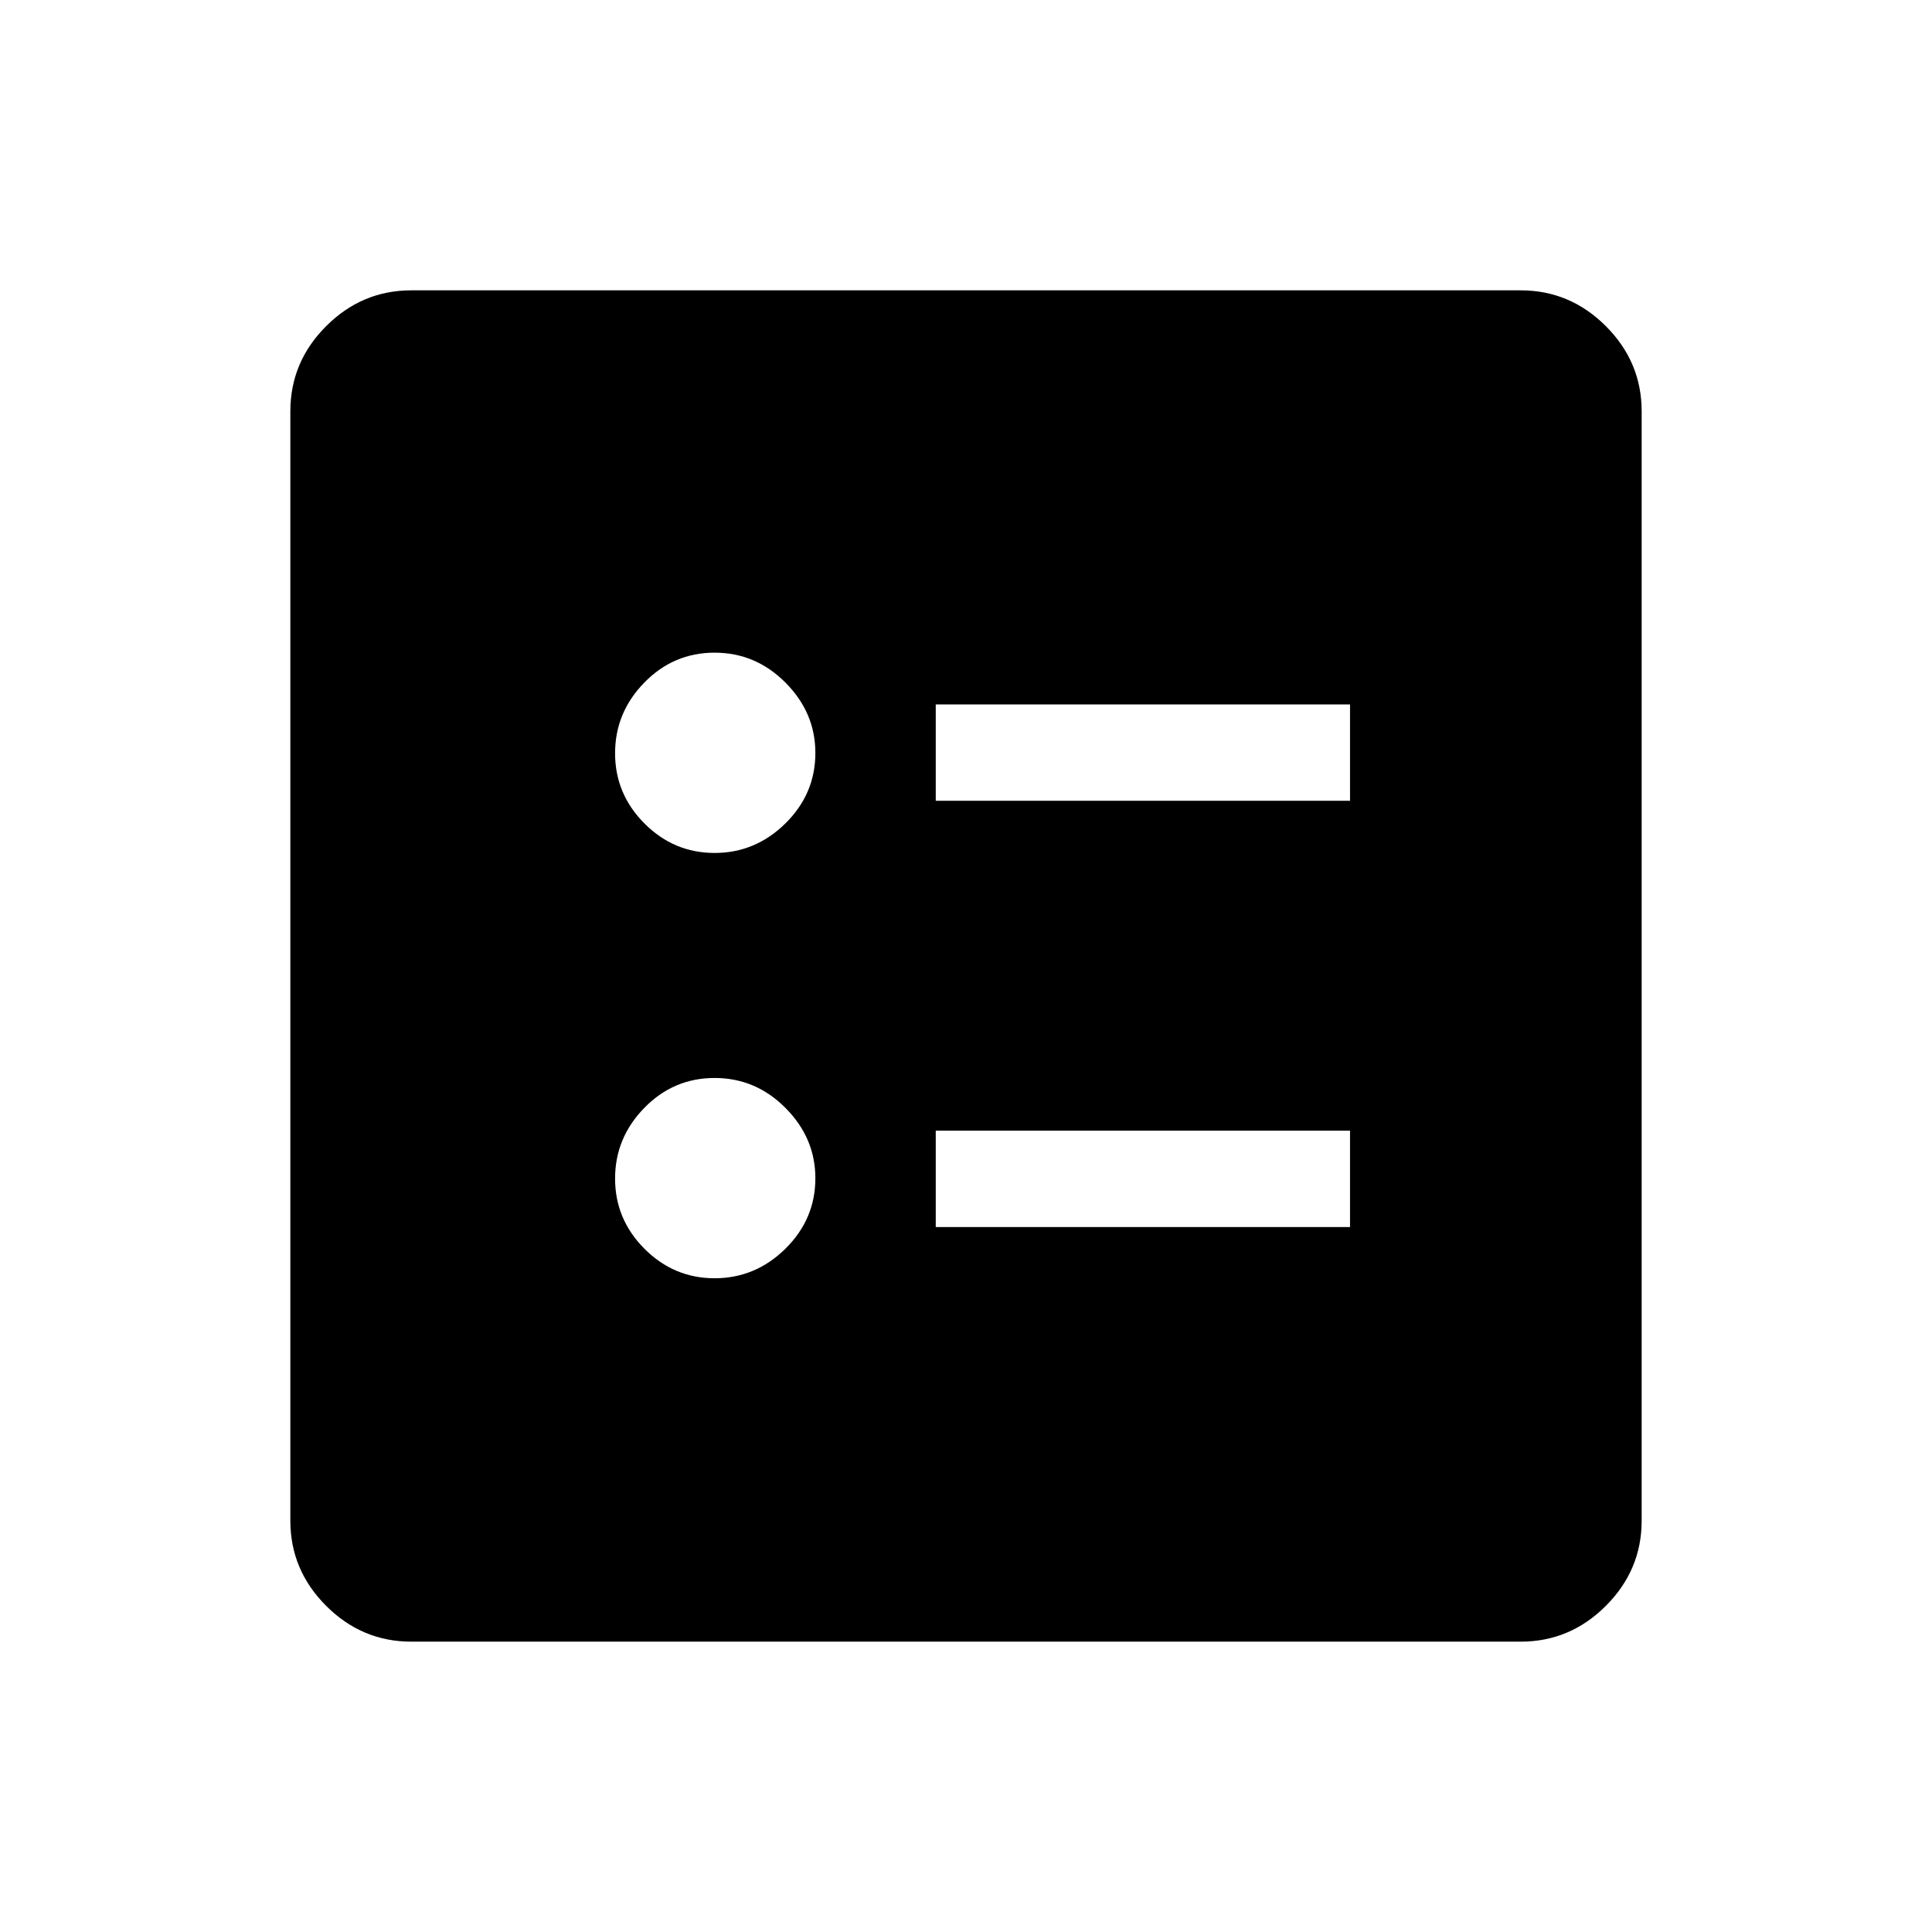 <svg xmlns="http://www.w3.org/2000/svg" height="40" viewBox="0 -960 960 960" width="40"><path d="M464.97-562.09h205.85v-47.88H464.97v47.88Zm0 211.81h205.85v-47.89H464.97v47.89ZM355.09-536.17q20.25 0 35.16-14.67 14.9-14.68 14.9-35.02 0-20.02-14.83-34.92-14.82-14.91-35.24-14.91t-34.93 14.87q-14.52 14.88-14.52 35.12 0 20.24 14.61 34.89 14.61 14.64 34.85 14.64Zm0 211.33q20.25 0 35.16-14.67 14.9-14.68 14.9-35.02 0-20.01-14.83-34.92-14.82-14.91-35.24-14.91t-34.93 14.87q-14.52 14.88-14.52 35.12 0 20.25 14.61 34.89t34.85 14.64ZM204.37-144.27q-24.51 0-42.31-17.79-17.79-17.8-17.79-42.31v-551.26q0-24.51 17.79-42.31 17.8-17.79 42.31-17.79h551.26q24.51 0 42.31 17.79 17.79 17.8 17.79 42.31v551.26q0 24.51-17.79 42.31-17.8 17.79-42.31 17.79H204.37Z"/></svg>
